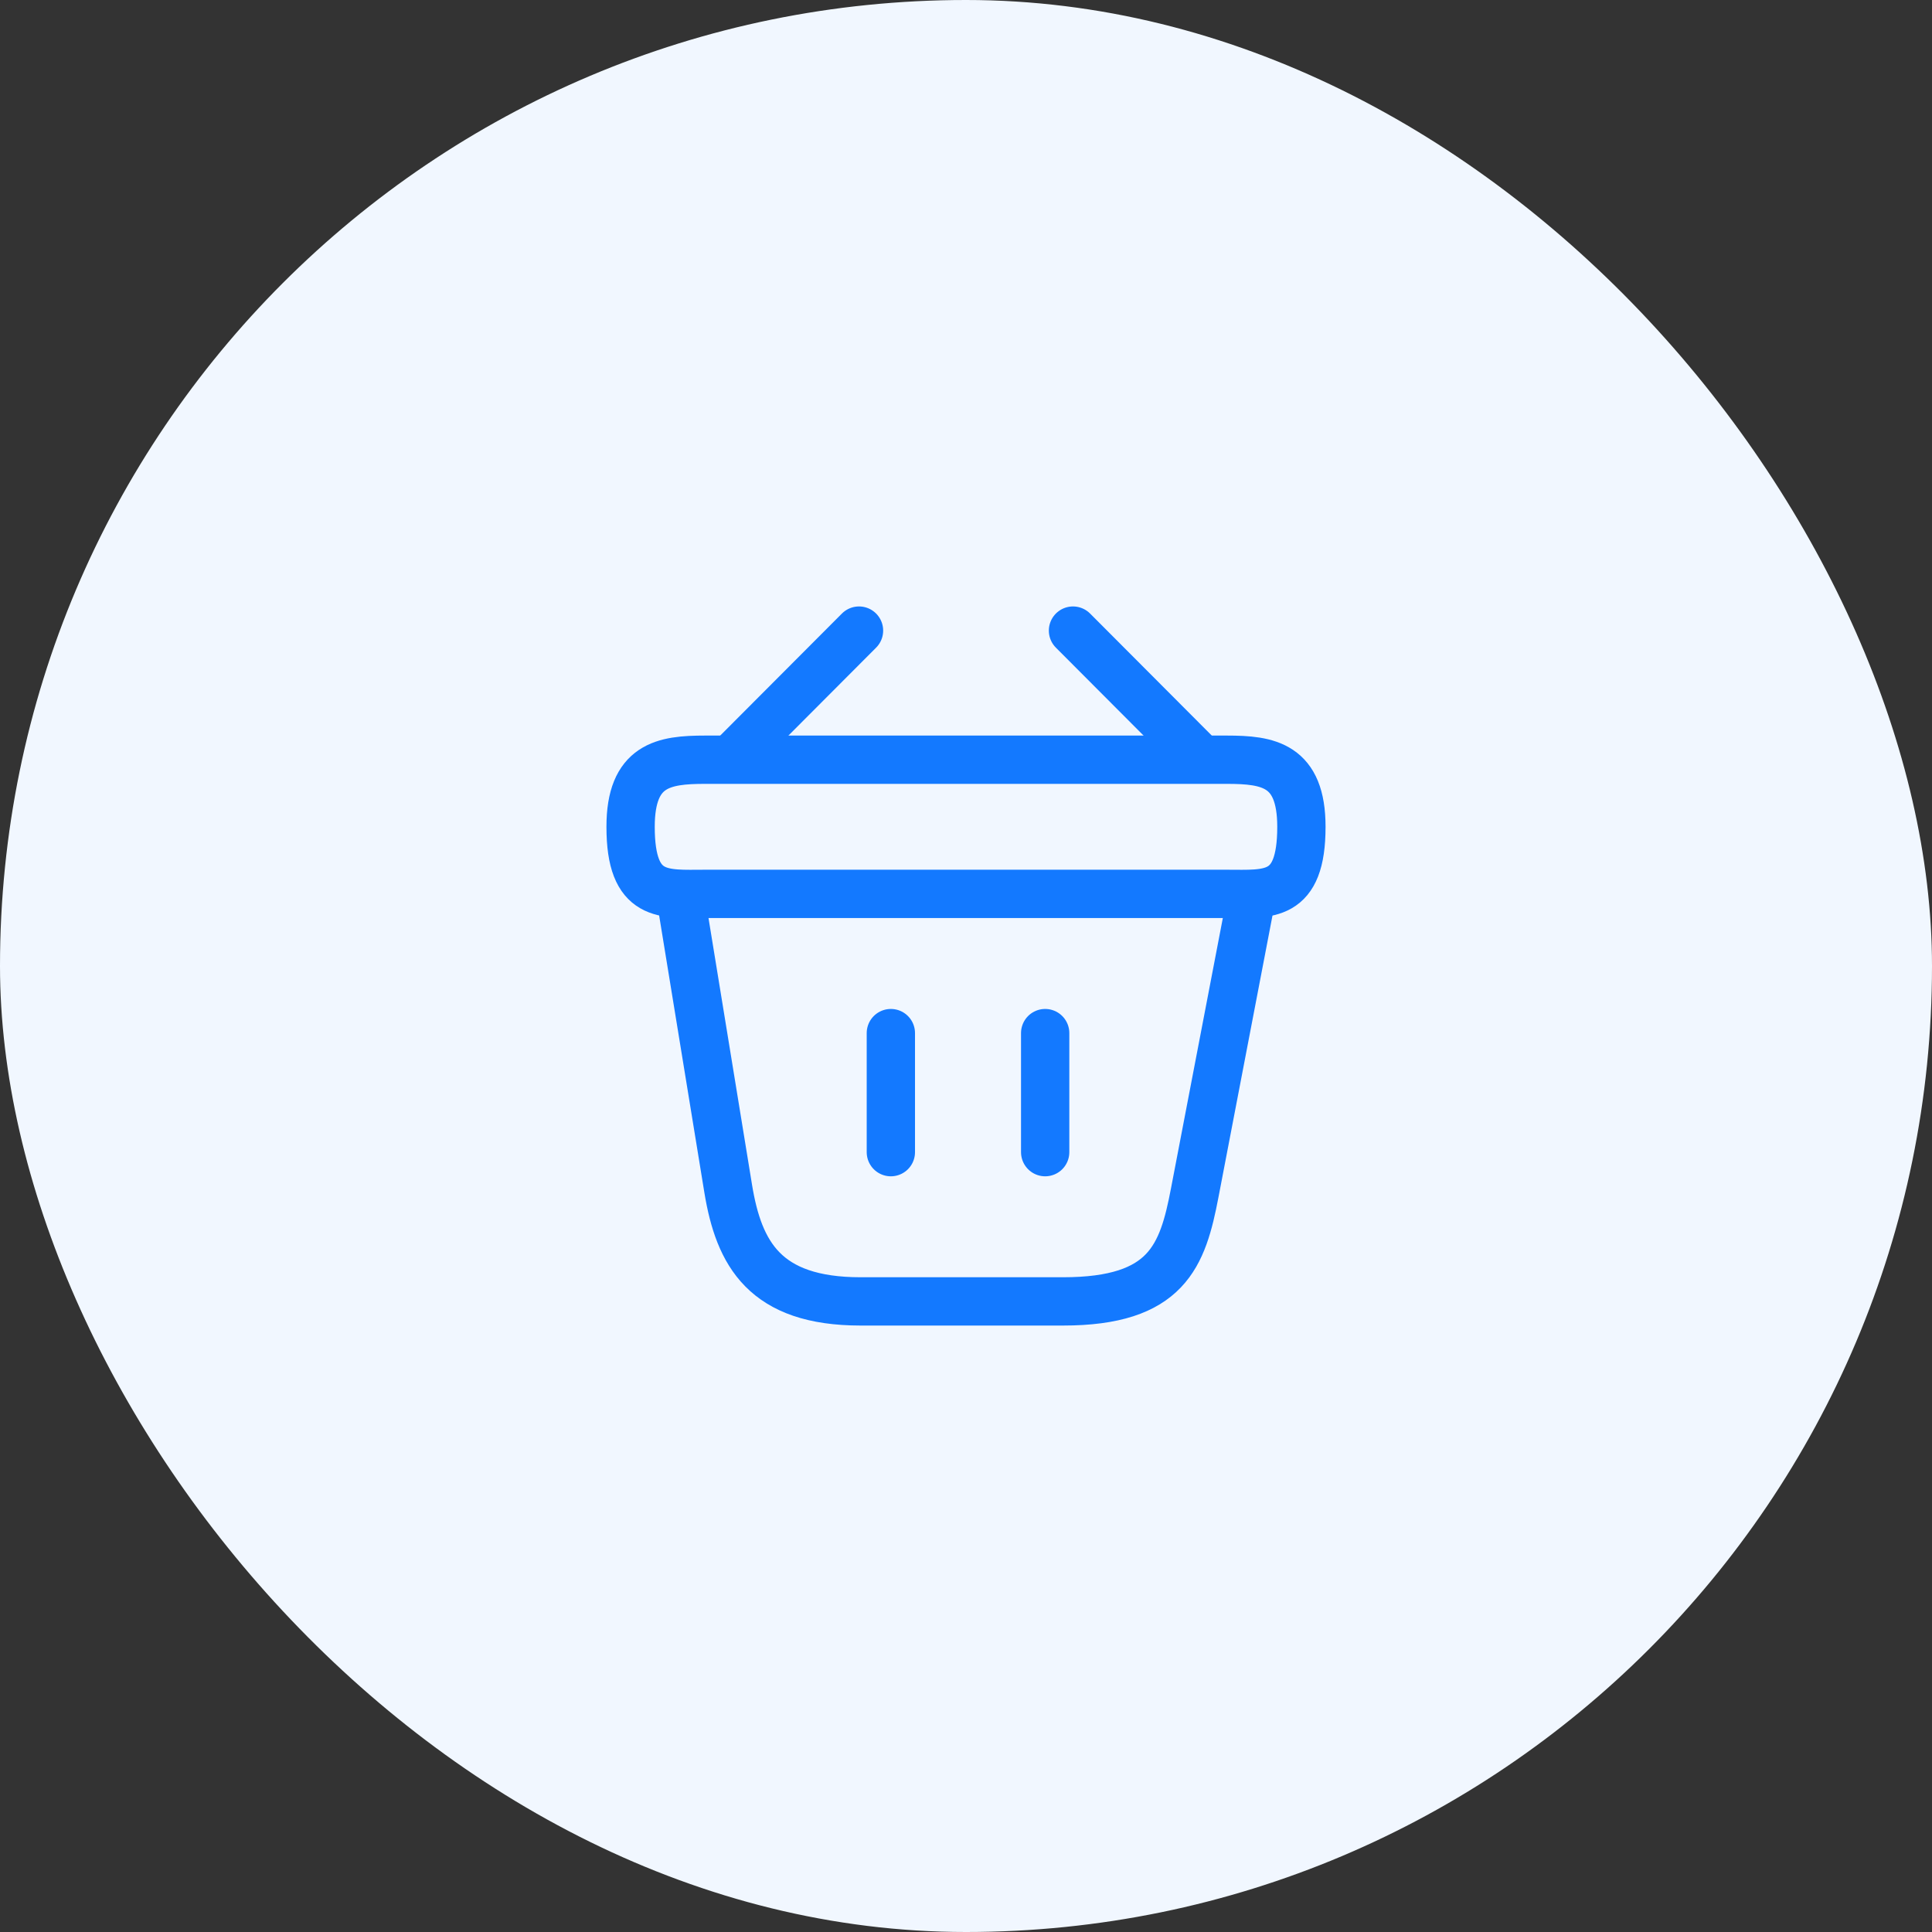 <svg width="48" height="48" viewBox="0 0 48 48" fill="none" xmlns="http://www.w3.org/2000/svg">
<rect x="0" y="0" width="48" height="48" fill="#333333" stroke="none"/>
<rect width="48" height="48" rx="24" fill="#F1F7FF"/>
<path d="M21.342 15.667L18.325 18.692" stroke="#1379FF" stroke-width="1.2" stroke-miterlimit="10" stroke-linecap="round" stroke-linejoin="round"/>
<path d="M26.658 15.667L29.675 18.692" stroke="#1379FF" stroke-width="1.2" stroke-miterlimit="10" stroke-linecap="round" stroke-linejoin="round"/>
<path d="M15.667 20.542C15.667 19 16.492 18.875 17.517 18.875H30.483C31.508 18.875 32.333 19 32.333 20.542C32.333 22.333 31.508 22.208 30.483 22.208H17.517C16.492 22.208 15.667 22.333 15.667 20.542Z" stroke="#1379FF" stroke-width="1.2"/>
<path d="M22.133 25.667V28.625" stroke="#1379FF" stroke-width="1.2" stroke-linecap="round"/>
<path d="M25.967 25.667V28.625" stroke="#1379FF" stroke-width="1.2" stroke-linecap="round"/>
<path d="M16.917 22.333L18.092 29.533C18.358 31.15 19 32.333 21.383 32.333H26.408C29 32.333 29.383 31.2 29.683 29.633L31.083 22.333" stroke="#1379FF" stroke-width="1.2" stroke-linecap="round"/>
</svg>
